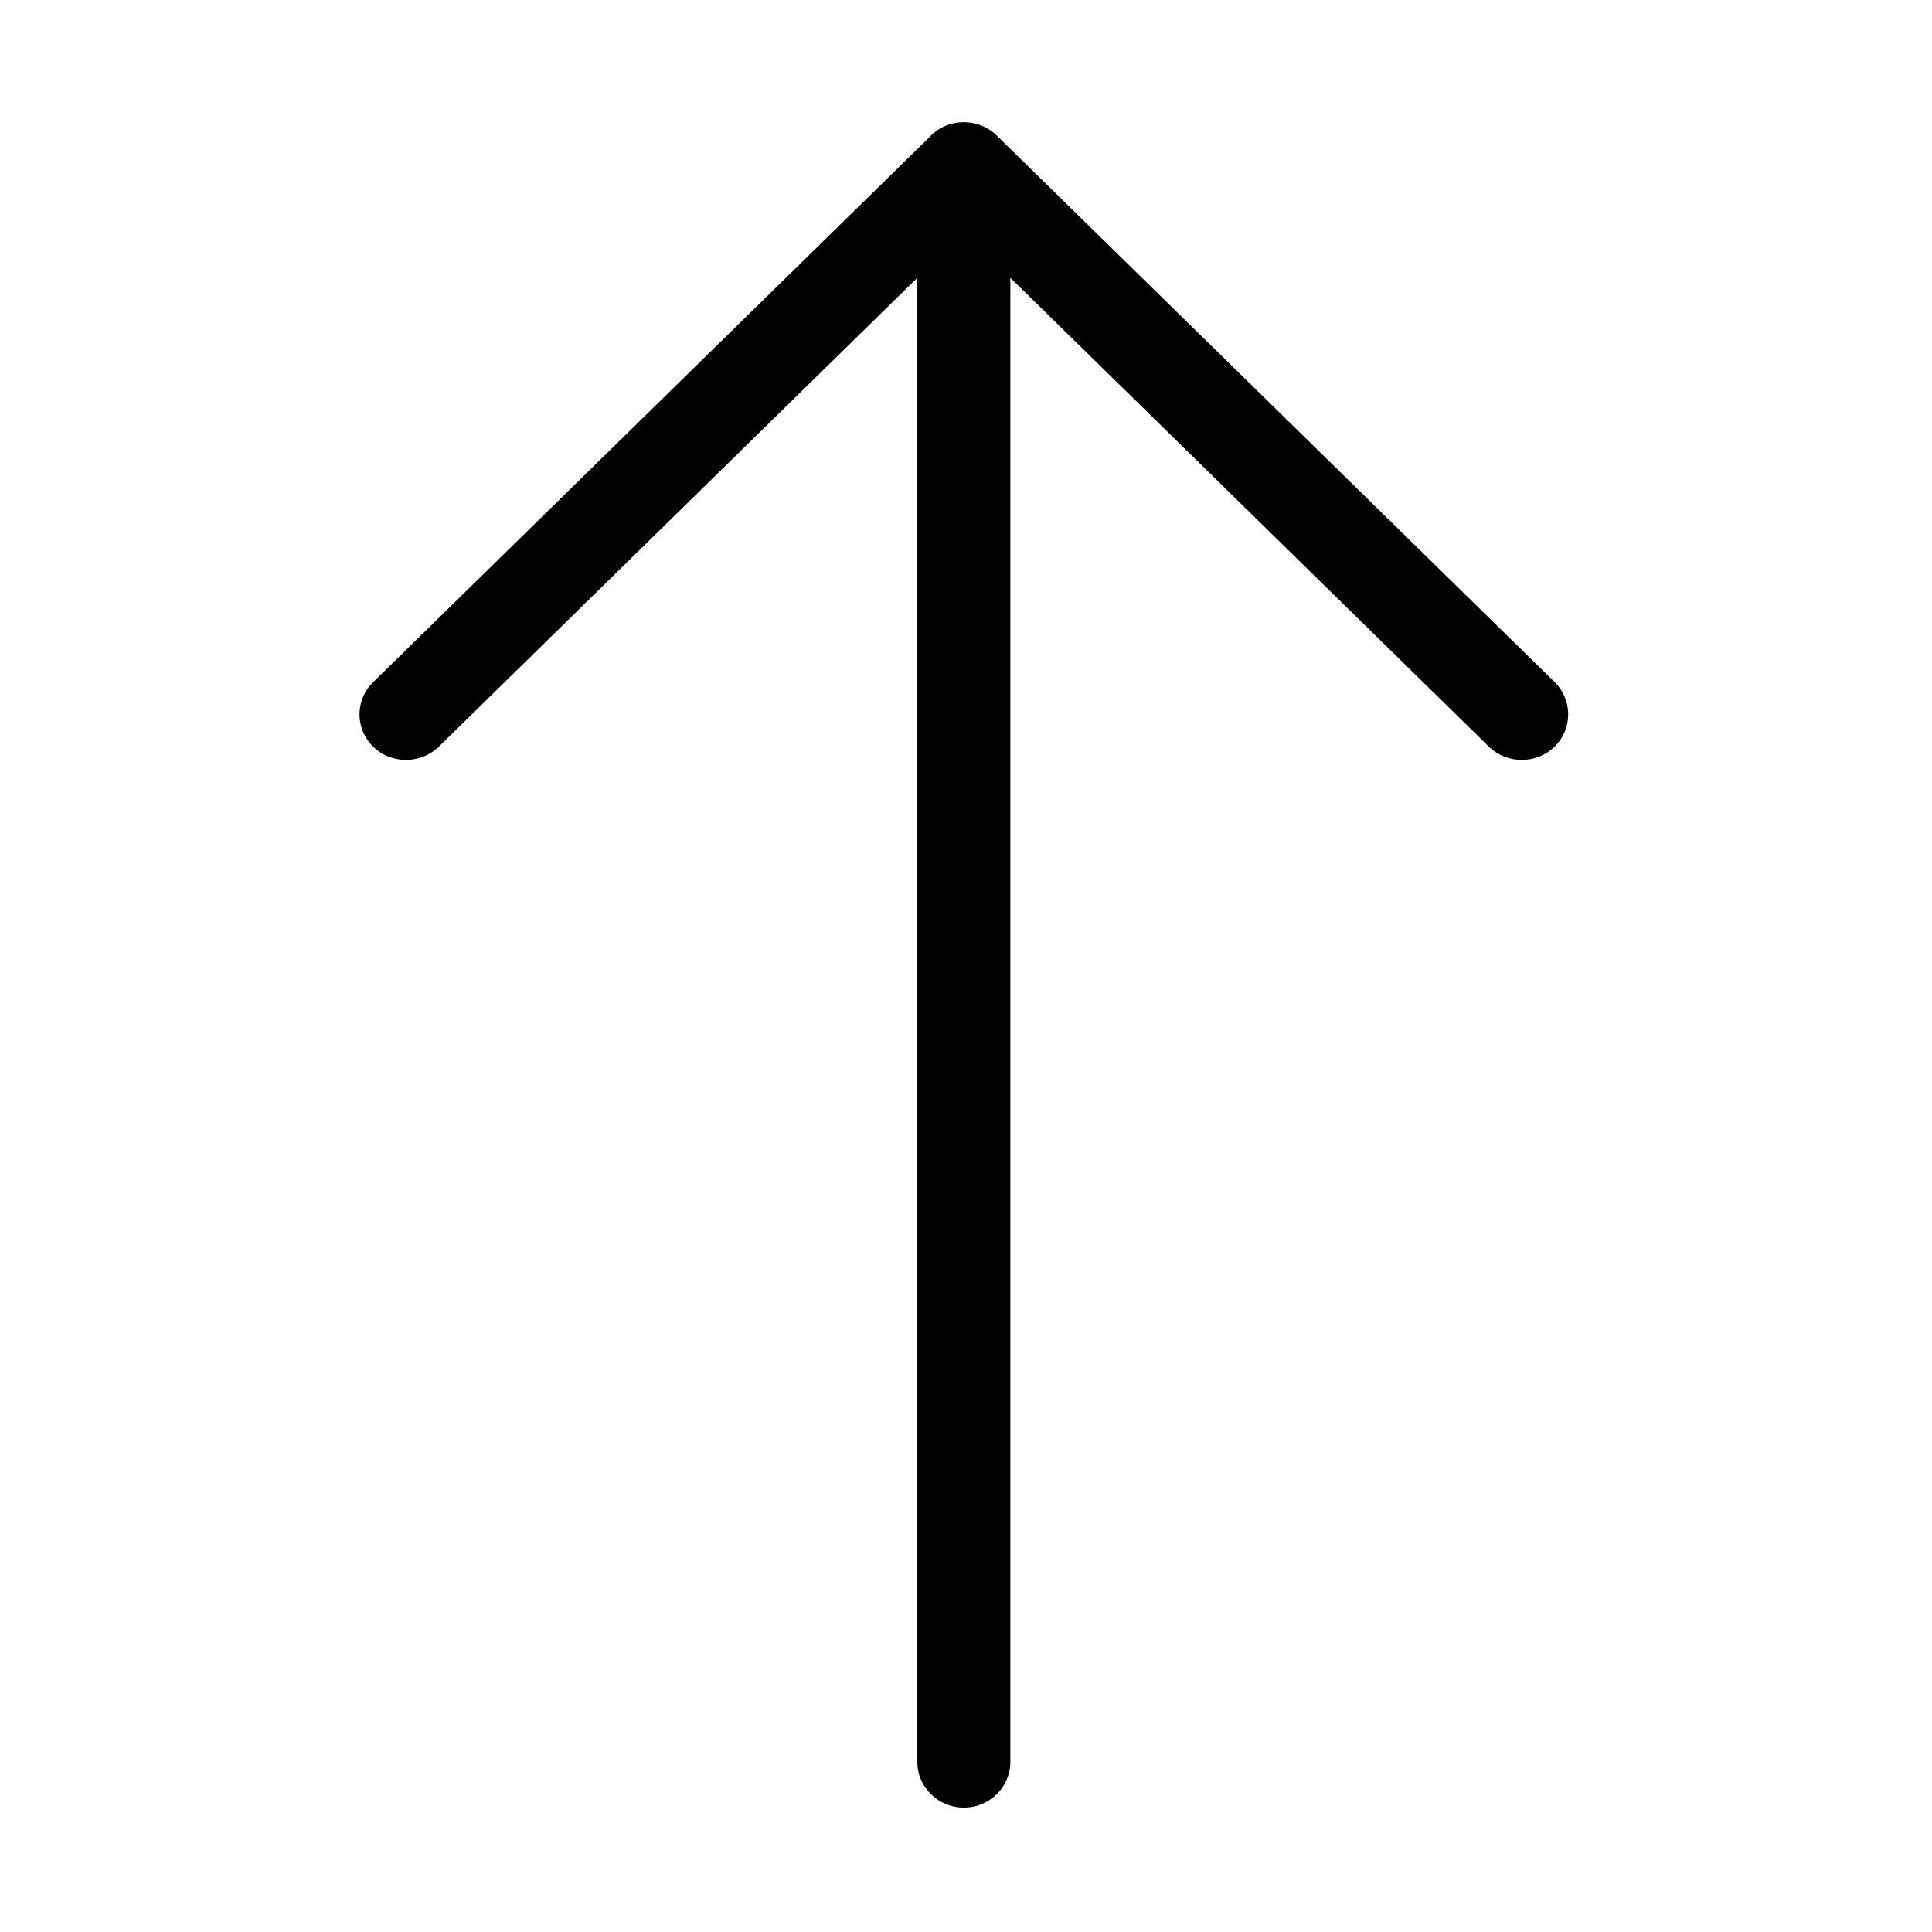 <?xml version="1.0" standalone="no"?><!DOCTYPE svg PUBLIC "-//W3C//DTD SVG 1.1//EN" "http://www.w3.org/Graphics/SVG/1.1/DTD/svg11.dtd"><svg t="1676963144189" class="icon" viewBox="0 0 1024 1024" version="1.1" xmlns="http://www.w3.org/2000/svg" p-id="2493" xmlns:xlink="http://www.w3.org/1999/xlink" width="200" height="200"><path d="M493.454 71.89 197.751 361.597c-9.624 9.381-9.624 24.708 0 34.139 9.576 9.382 25.222 9.382 34.849 0l253.612-248.495 0 786.69c0 13.321 11.048 24.143 24.642 24.143 13.598 0 24.645-10.821 24.645-24.143L535.5 147.24l253.633 248.495c9.604 9.382 25.248 9.382 34.848 0 4.836-4.763 7.195-10.939 7.195-17.117 0-6.178-2.406-12.355-7.195-17.117L528.256 71.797c-9.603-9.384-25.245-9.384-34.85 0L493.454 71.89z" p-id="2494"></path></svg>